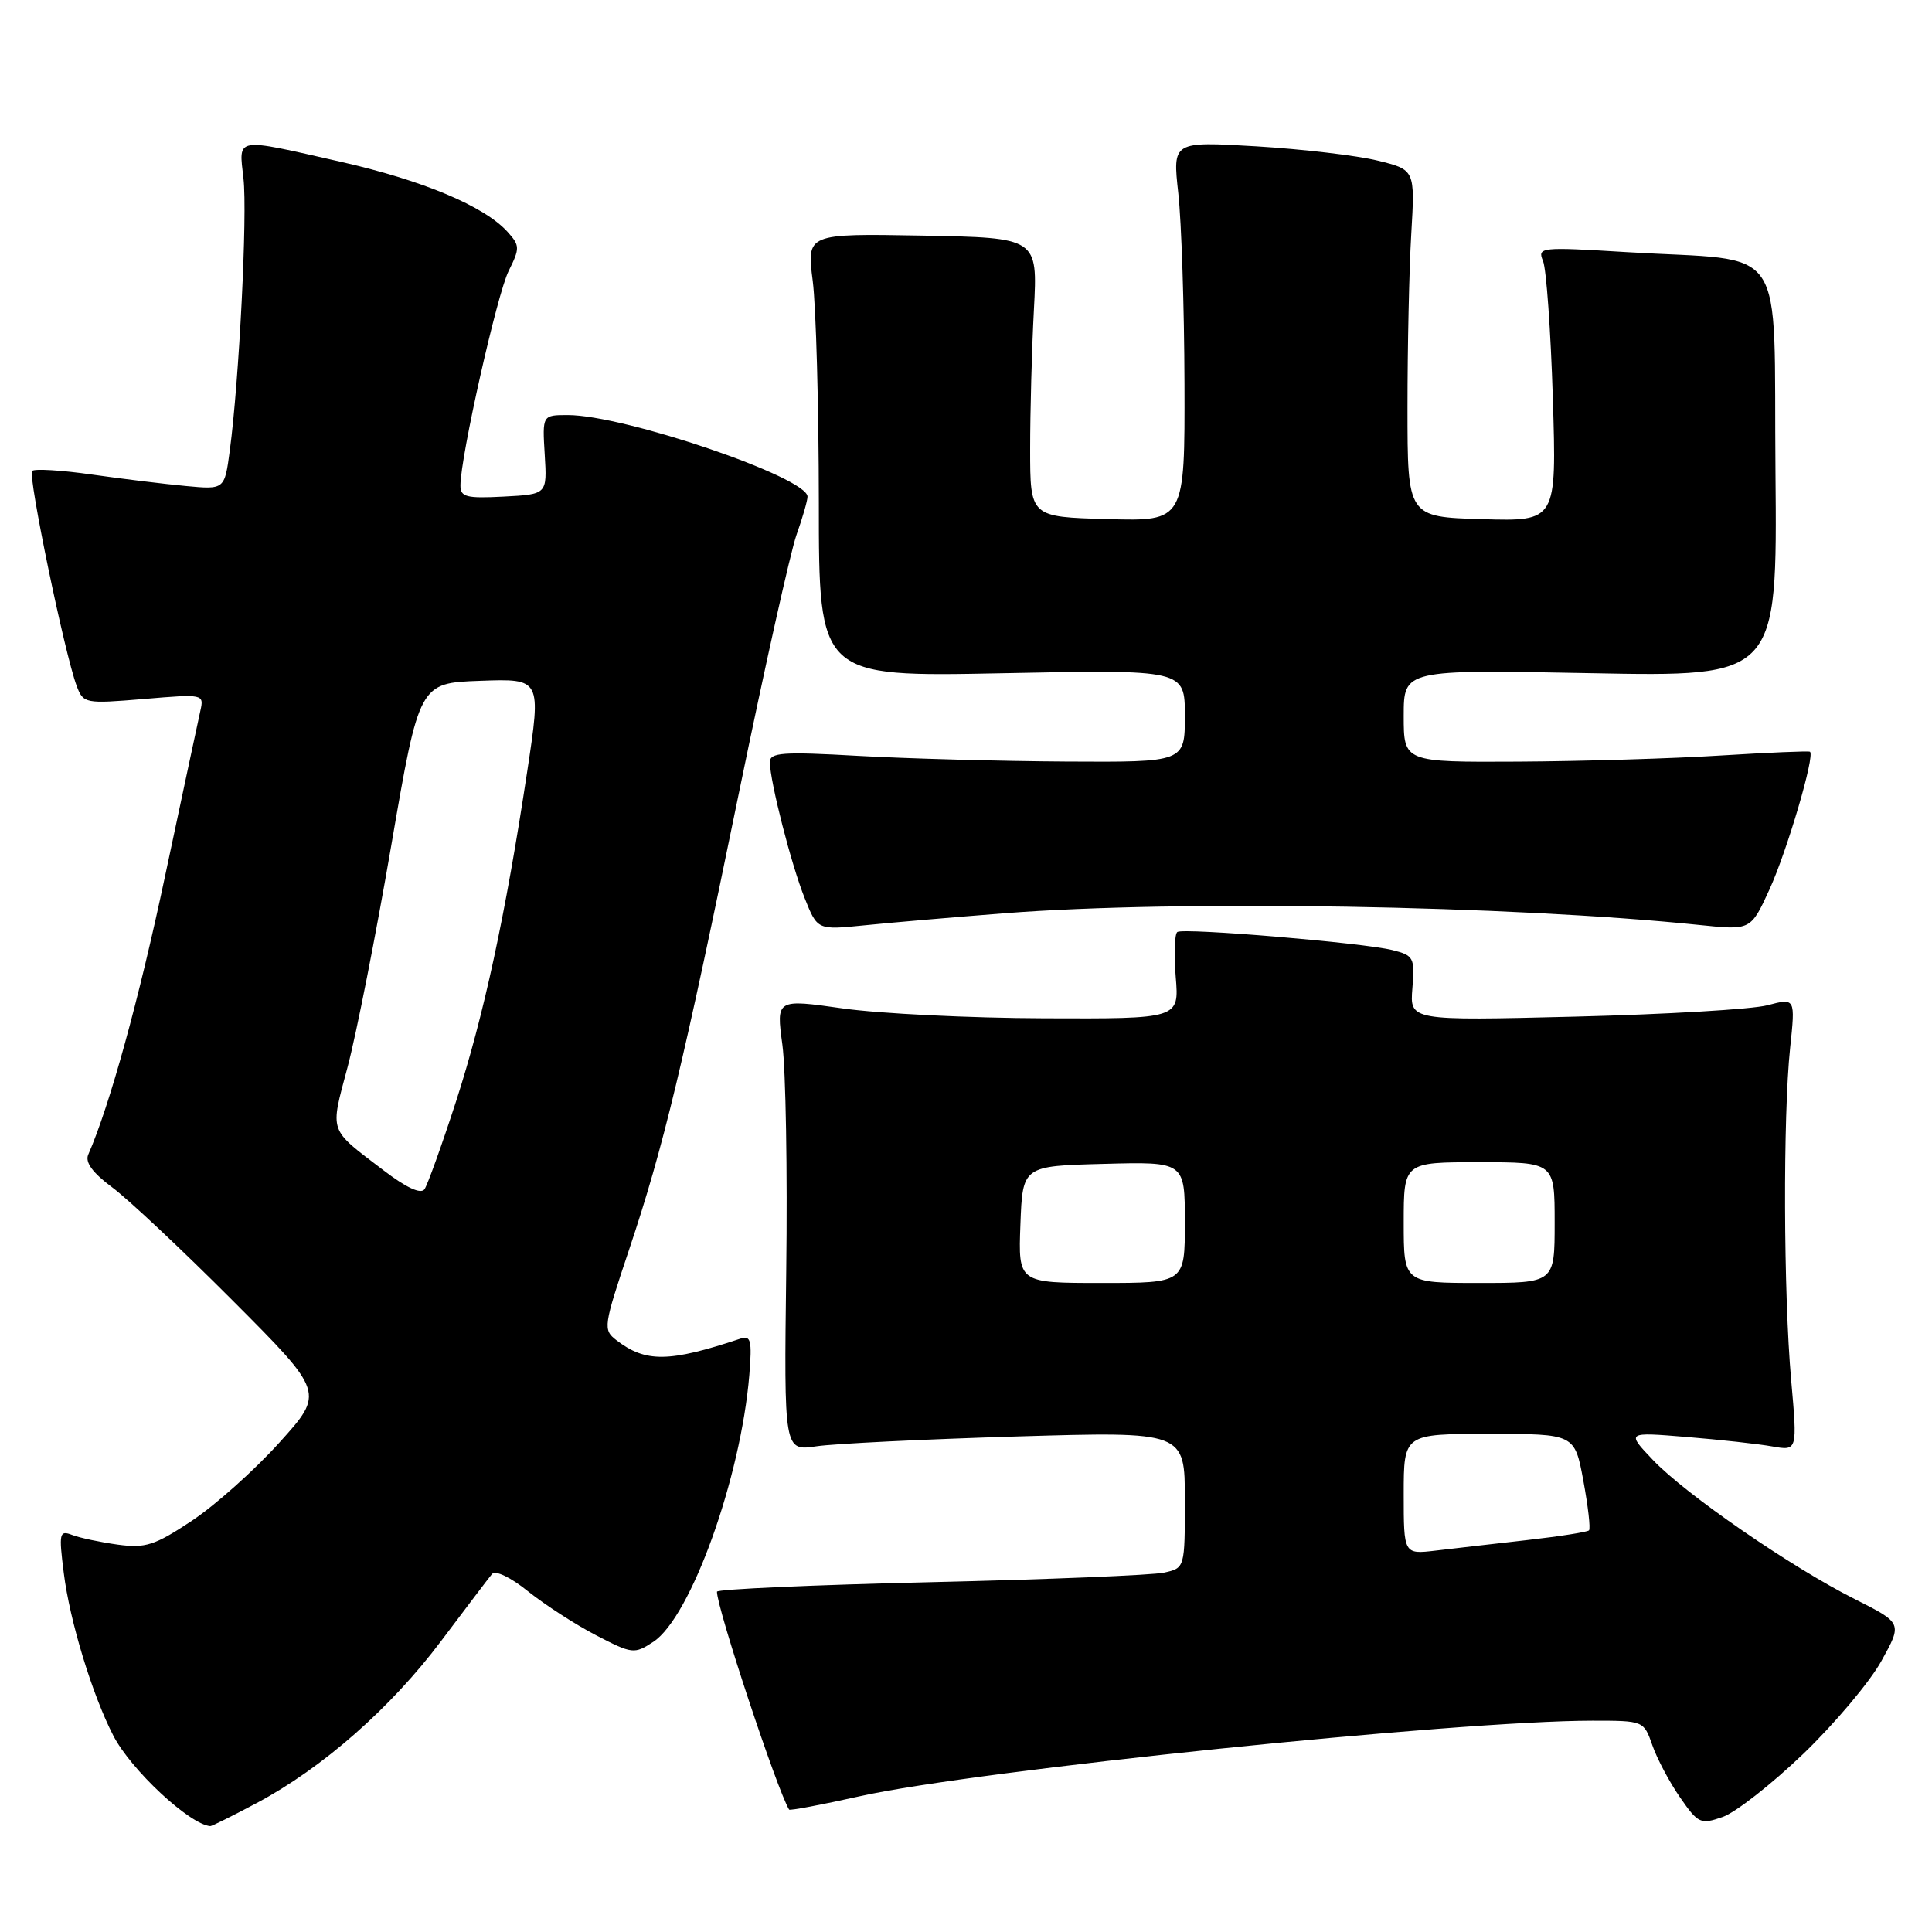 <?xml version="1.0" encoding="UTF-8" standalone="no"?>
<!DOCTYPE svg PUBLIC "-//W3C//DTD SVG 1.1//EN" "http://www.w3.org/Graphics/SVG/1.1/DTD/svg11.dtd" >
<svg xmlns="http://www.w3.org/2000/svg" xmlns:xlink="http://www.w3.org/1999/xlink" version="1.1" viewBox="0 0 256 256">
 <g >
 <path fill="currentColor"
d=" M 34.04 238.90 C 42.76 234.25 51.81 226.29 58.46 217.43 C 61.74 213.07 64.76 209.08 65.19 208.57 C 65.64 208.03 67.67 209.00 69.98 210.87 C 72.20 212.64 76.24 215.26 78.98 216.68 C 83.78 219.17 84.05 219.20 86.57 217.55 C 91.53 214.29 98.17 195.82 99.29 182.17 C 99.66 177.60 99.49 176.92 98.11 177.38 C 88.64 180.53 85.55 180.57 81.66 177.57 C 79.89 176.20 79.96 175.73 83.36 165.58 C 87.91 152.00 90.50 141.20 97.97 104.78 C 101.33 88.43 104.73 73.19 105.53 70.90 C 106.34 68.62 107.00 66.33 107.00 65.81 C 107.00 63.26 82.75 55.00 75.24 55.00 C 71.86 55.00 71.86 55.00 72.18 60.25 C 72.50 65.50 72.50 65.50 66.75 65.80 C 61.77 66.06 61.00 65.86 61.01 64.30 C 61.03 60.47 65.87 38.97 67.40 35.90 C 68.90 32.89 68.89 32.54 67.26 30.73 C 64.18 27.32 56.06 23.91 45.12 21.43 C 30.96 18.22 31.64 18.10 32.26 23.64 C 32.80 28.40 31.69 50.40 30.45 59.69 C 29.76 64.88 29.76 64.88 24.63 64.40 C 21.81 64.14 16.20 63.45 12.17 62.88 C 8.14 62.30 4.58 62.09 4.26 62.40 C 3.67 62.99 8.56 86.61 10.16 90.89 C 11.04 93.22 11.26 93.27 19.05 92.62 C 27.00 91.95 27.05 91.96 26.54 94.22 C 26.26 95.48 24.17 105.28 21.89 116.00 C 18.41 132.46 14.54 146.48 11.69 153.00 C 11.25 154.01 12.28 155.41 14.84 157.31 C 16.94 158.86 24.13 165.61 30.82 172.32 C 43.00 184.53 43.00 184.53 37.02 191.15 C 33.73 194.80 28.51 199.46 25.42 201.51 C 20.50 204.78 19.27 205.17 15.60 204.67 C 13.30 204.35 10.58 203.78 9.57 203.39 C 7.87 202.74 7.78 203.11 8.45 208.43 C 9.24 214.78 12.23 224.59 15.02 229.99 C 17.34 234.50 25.10 241.74 27.86 241.97 C 28.06 241.99 30.84 240.60 34.04 238.90 Z  M 238.93 232.41 C 243.09 228.41 247.75 222.88 249.29 220.10 C 252.08 215.07 252.08 215.07 245.79 211.90 C 237.36 207.67 223.32 197.99 219.00 193.43 C 215.50 189.75 215.50 189.75 223.50 190.41 C 227.90 190.77 233.00 191.33 234.84 191.66 C 238.17 192.25 238.17 192.25 237.34 182.88 C 236.32 171.45 236.25 147.90 237.20 138.87 C 237.90 132.23 237.90 132.23 234.20 133.20 C 232.17 133.74 220.67 134.41 208.65 134.71 C 186.80 135.25 186.80 135.25 187.15 130.94 C 187.48 126.89 187.33 126.60 184.50 125.89 C 180.69 124.93 156.92 122.93 156.01 123.49 C 155.64 123.72 155.54 126.41 155.79 129.46 C 156.25 135.00 156.25 135.00 138.37 134.93 C 128.54 134.90 116.53 134.31 111.67 133.62 C 102.85 132.37 102.85 132.37 103.67 138.43 C 104.12 141.77 104.35 155.25 104.18 168.39 C 103.88 192.28 103.88 192.28 108.19 191.64 C 110.56 191.29 122.51 190.71 134.75 190.34 C 157.00 189.68 157.00 189.68 157.00 198.73 C 157.00 207.77 157.00 207.77 154.25 208.38 C 152.74 208.72 138.79 209.29 123.25 209.65 C 107.71 210.01 95.00 210.58 95.00 210.91 C 95.00 213.11 102.97 237.19 104.56 239.78 C 104.65 239.94 108.88 239.14 113.94 238.01 C 129.34 234.58 193.15 228.00 211.00 228.00 C 217.78 228.00 217.81 228.01 218.94 231.24 C 219.56 233.03 221.21 236.14 222.61 238.16 C 225.02 241.64 225.33 241.78 228.26 240.76 C 229.96 240.17 234.76 236.41 238.93 232.41 Z  M 133.13 121.01 C 156.13 119.22 200.20 119.97 225.24 122.57 C 231.98 123.27 231.98 123.27 234.45 117.89 C 236.80 112.76 240.53 100.07 239.83 99.61 C 239.65 99.49 234.32 99.72 228.00 100.11 C 221.68 100.51 209.64 100.87 201.25 100.92 C 186.00 101.00 186.00 101.00 186.00 94.86 C 186.00 88.72 186.00 88.72 210.75 89.20 C 235.50 89.68 235.50 89.68 235.26 62.59 C 234.98 31.40 237.22 34.72 215.58 33.41 C 204.10 32.71 203.69 32.75 204.46 34.59 C 204.90 35.64 205.48 43.83 205.76 52.79 C 206.26 69.08 206.26 69.08 196.38 68.79 C 186.50 68.50 186.50 68.50 186.50 54.00 C 186.50 46.02 186.72 35.68 187.00 31.00 C 187.50 22.50 187.50 22.50 182.55 21.28 C 179.83 20.61 172.60 19.76 166.49 19.39 C 155.37 18.73 155.37 18.73 156.13 25.61 C 156.55 29.40 156.92 40.73 156.95 50.78 C 157.00 69.07 157.00 69.07 146.75 68.78 C 136.50 68.50 136.50 68.50 136.50 59.50 C 136.50 54.55 136.72 46.23 137.00 41.00 C 137.50 31.50 137.50 31.50 122.20 31.22 C 106.89 30.95 106.89 30.95 107.69 37.22 C 108.13 40.68 108.49 53.89 108.50 66.59 C 108.50 89.69 108.50 89.69 132.75 89.21 C 157.00 88.72 157.00 88.72 157.00 94.86 C 157.00 101.00 157.00 101.00 141.25 100.91 C 132.59 100.86 120.21 100.52 113.75 100.16 C 103.67 99.59 102.00 99.71 102.01 101.00 C 102.04 103.60 104.85 114.59 106.62 119.00 C 108.31 123.24 108.31 123.24 114.54 122.61 C 117.96 122.26 126.33 121.54 133.13 121.01 Z  M 50.76 155.03 C 43.48 149.48 43.72 150.18 46.05 141.42 C 47.21 137.07 49.82 123.83 51.85 112.00 C 55.55 90.50 55.55 90.50 63.64 90.21 C 71.72 89.92 71.72 89.92 69.86 102.21 C 66.96 121.39 64.10 134.59 60.41 146.00 C 58.53 151.78 56.66 156.98 56.25 157.58 C 55.76 158.27 53.83 157.38 50.76 155.03 Z  M 186.00 197.98 C 186.00 190.00 186.00 190.00 197.32 190.00 C 208.65 190.00 208.65 190.00 209.80 196.19 C 210.43 199.60 210.77 202.56 210.55 202.78 C 210.34 203.00 206.64 203.58 202.33 204.07 C 198.02 204.56 192.59 205.18 190.25 205.46 C 186.00 205.96 186.00 205.96 186.00 197.98 Z  M 135.21 162.25 C 135.50 154.50 135.50 154.50 146.25 154.22 C 157.00 153.93 157.00 153.93 157.00 161.97 C 157.00 170.00 157.00 170.00 145.96 170.00 C 134.92 170.00 134.92 170.00 135.21 162.25 Z  M 186.00 162.00 C 186.00 154.00 186.00 154.00 196.00 154.00 C 206.00 154.00 206.00 154.00 206.00 162.00 C 206.00 170.00 206.00 170.00 196.00 170.00 C 186.00 170.00 186.00 170.00 186.00 162.00 Z "/>
</g>
</svg>